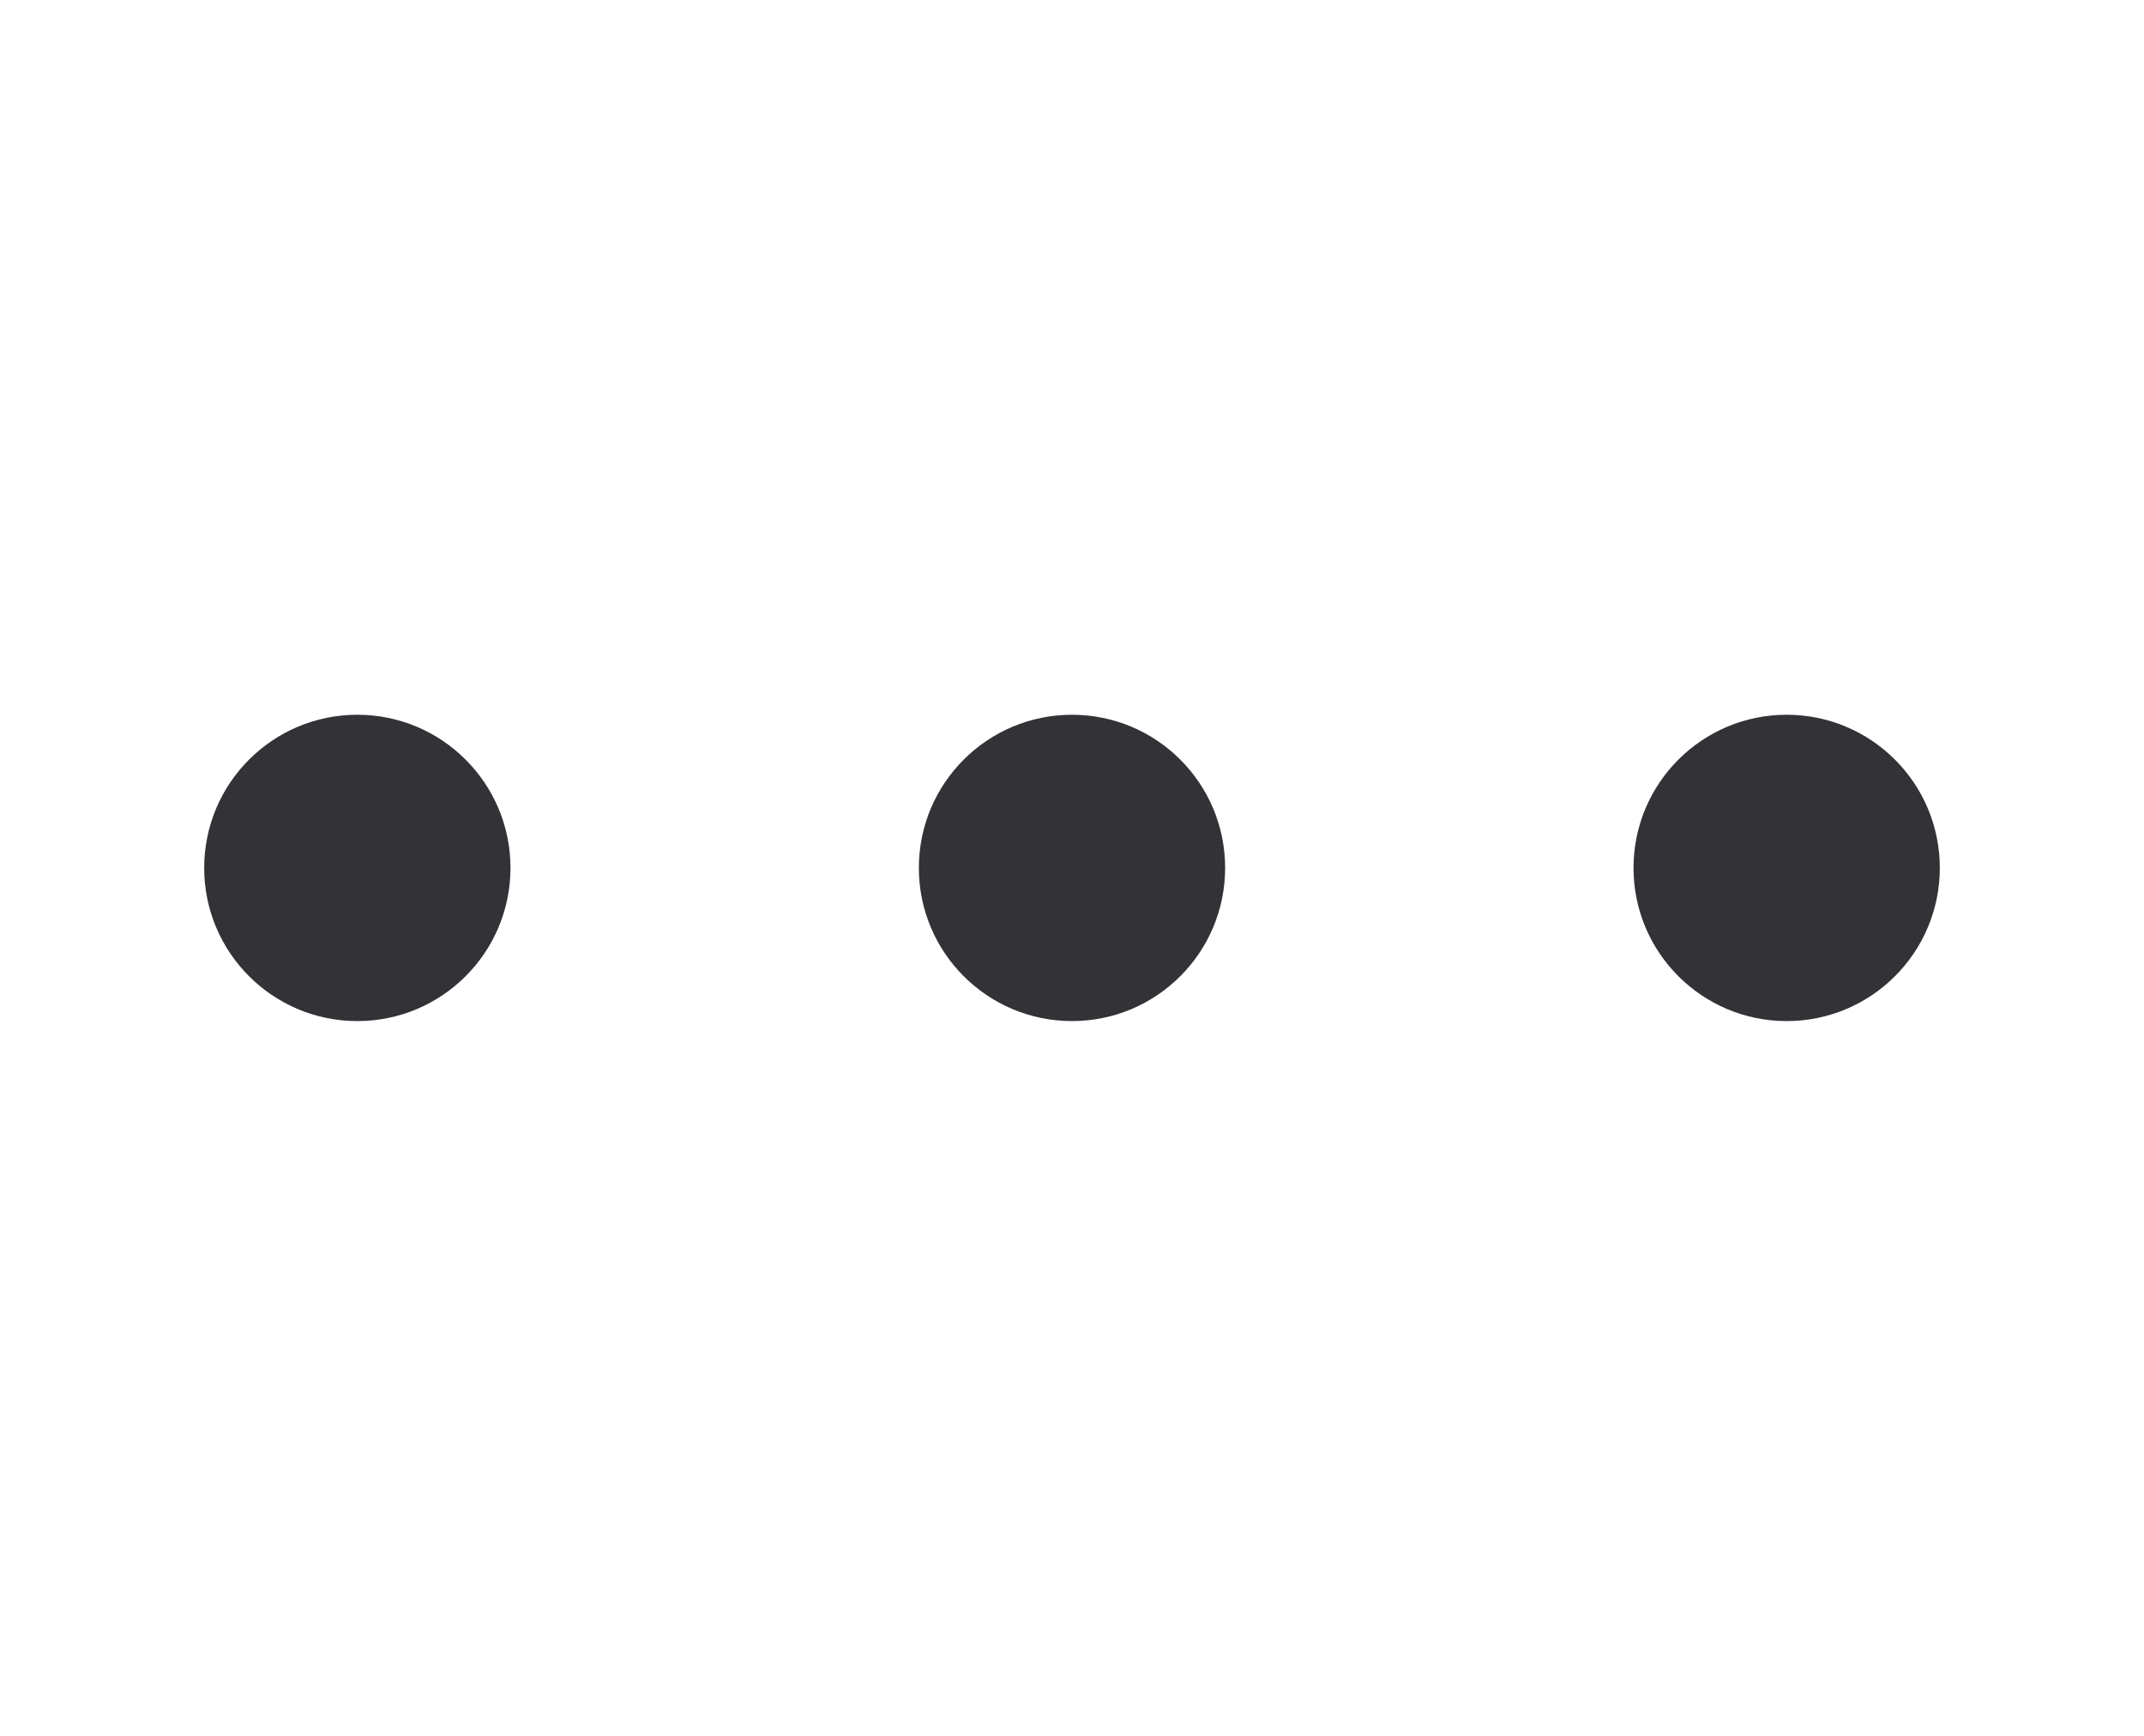 <svg xmlns="http://www.w3.org/2000/svg" width="21" height="17" viewBox="0 0 21 17" fill="none">
  <circle cx="3.5" cy="8.5" r="1.5" fill="#333236"/>
  <circle cx="10.5" cy="8.5" r="1.5" fill="#333236"/>
  <circle cx="17.5" cy="8.5" r="1.5" fill="#333236"/>
</svg>